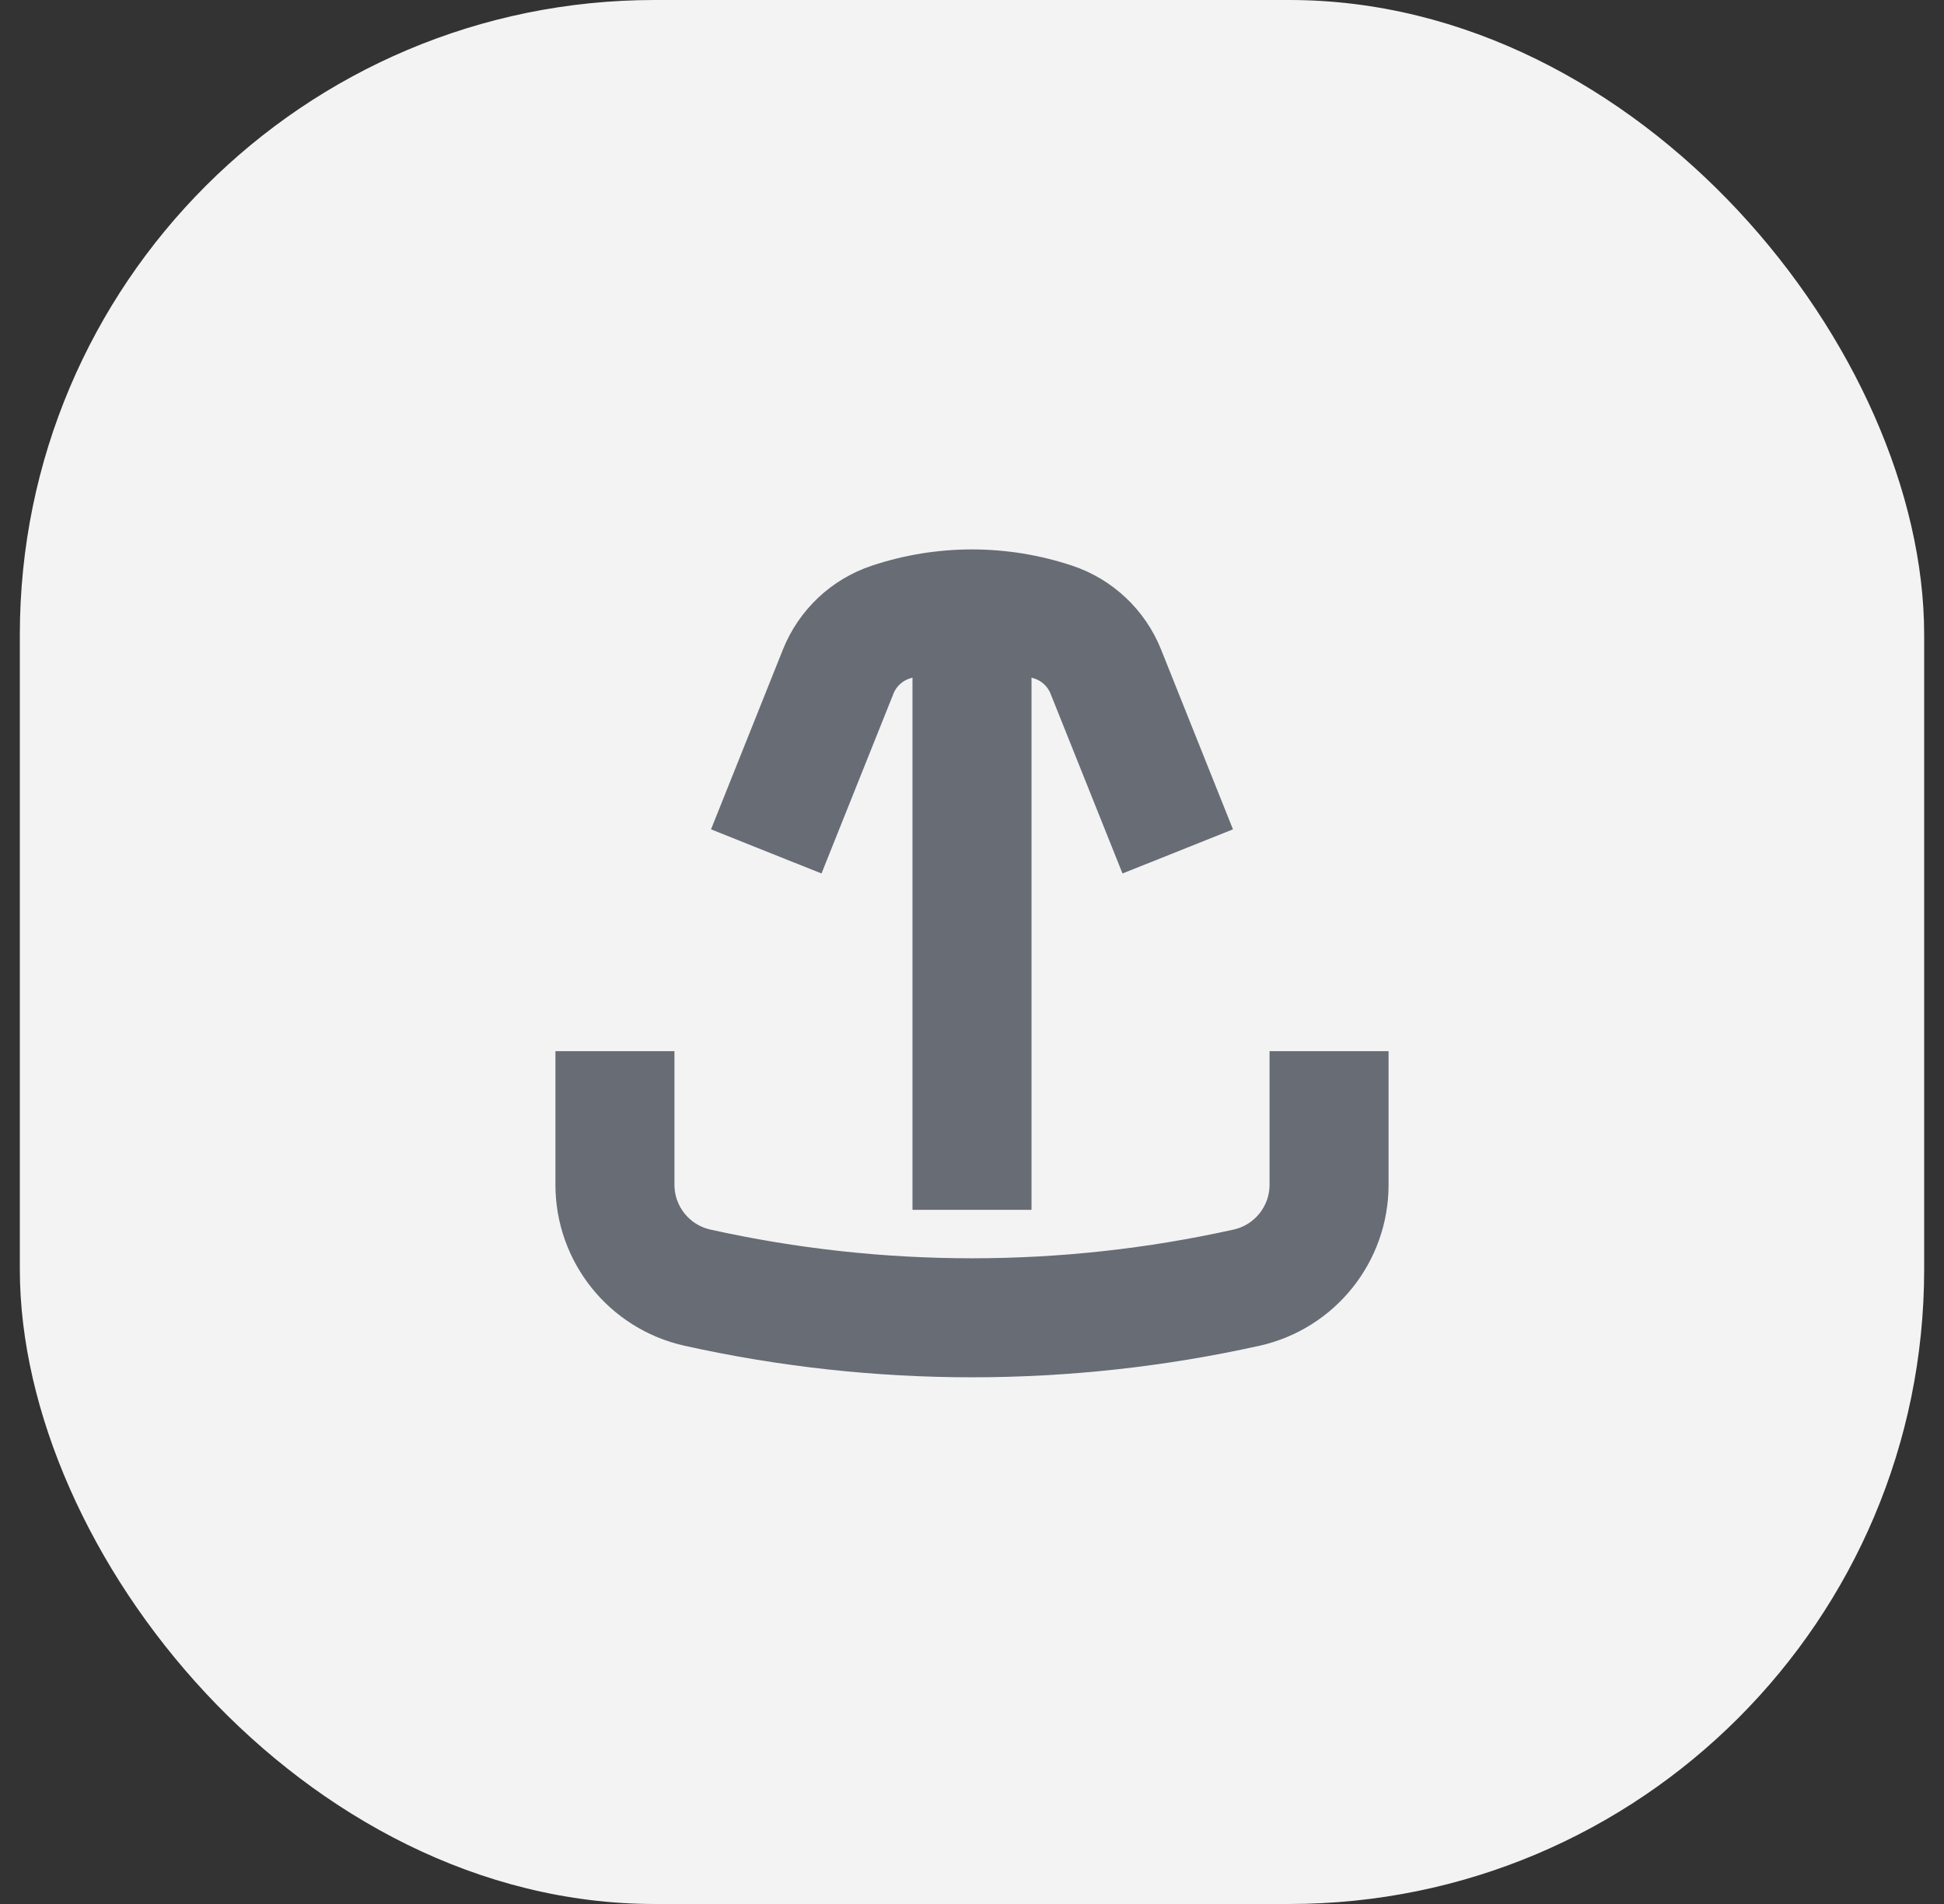 <svg width="49" height="48" viewBox="0 0 49 48" fill="none" xmlns="http://www.w3.org/2000/svg">
<rect x="0" y="0" width="49" height="48" fill="#333333" stroke="none"/>
<rect x="0.5" width="48" height="48" rx="16" fill="#F3F3F4"/>
<path d="M25.5 16.443C25.747 16.488 25.992 16.552 26.233 16.632C26.557 16.74 26.817 16.985 26.944 17.302L28.572 21.371L30.428 20.629L28.801 16.559C28.455 15.696 27.748 15.028 26.866 14.735C25.33 14.223 23.67 14.223 22.134 14.735C21.252 15.028 20.545 15.696 20.199 16.559L18.572 20.629L20.428 21.371L22.056 17.302C22.183 16.985 22.443 16.74 22.767 16.632C23.008 16.552 23.253 16.488 23.5 16.443L23.5 30H25.5L25.5 16.443Z" fill="#676C75"/>
<path d="M16.5 27V29.868C16.5 30.645 17.04 31.318 17.798 31.486C22.212 32.467 26.788 32.467 31.202 31.486C31.96 31.318 32.5 30.645 32.5 29.868V27H34.5V29.868C34.5 31.582 33.309 33.067 31.636 33.439C26.936 34.483 22.064 34.483 17.364 33.439C15.691 33.067 14.5 31.582 14.5 29.868V27H16.5Z" fill="#676C75"/>
<path d="M25.5 16.443C25.747 16.488 25.992 16.552 26.233 16.632C26.557 16.74 26.817 16.985 26.944 17.302L28.572 21.371L30.428 20.629L28.801 16.559C28.455 15.696 27.748 15.028 26.866 14.735C25.33 14.223 23.67 14.223 22.134 14.735C21.252 15.028 20.545 15.696 20.199 16.559L18.572 20.629L20.428 21.371L22.056 17.302C22.183 16.985 22.443 16.74 22.767 16.632C23.008 16.552 23.253 16.488 23.5 16.443L23.5 30H25.5L25.5 16.443Z" stroke="#676C75"/>
<path d="M16.5 27V29.868C16.5 30.645 17.04 31.318 17.798 31.486C22.212 32.467 26.788 32.467 31.202 31.486C31.96 31.318 32.5 30.645 32.5 29.868V27H34.5V29.868C34.5 31.582 33.309 33.067 31.636 33.439C26.936 34.483 22.064 34.483 17.364 33.439C15.691 33.067 14.5 31.582 14.5 29.868V27H16.5Z" stroke="#676C75"/>
</svg>
